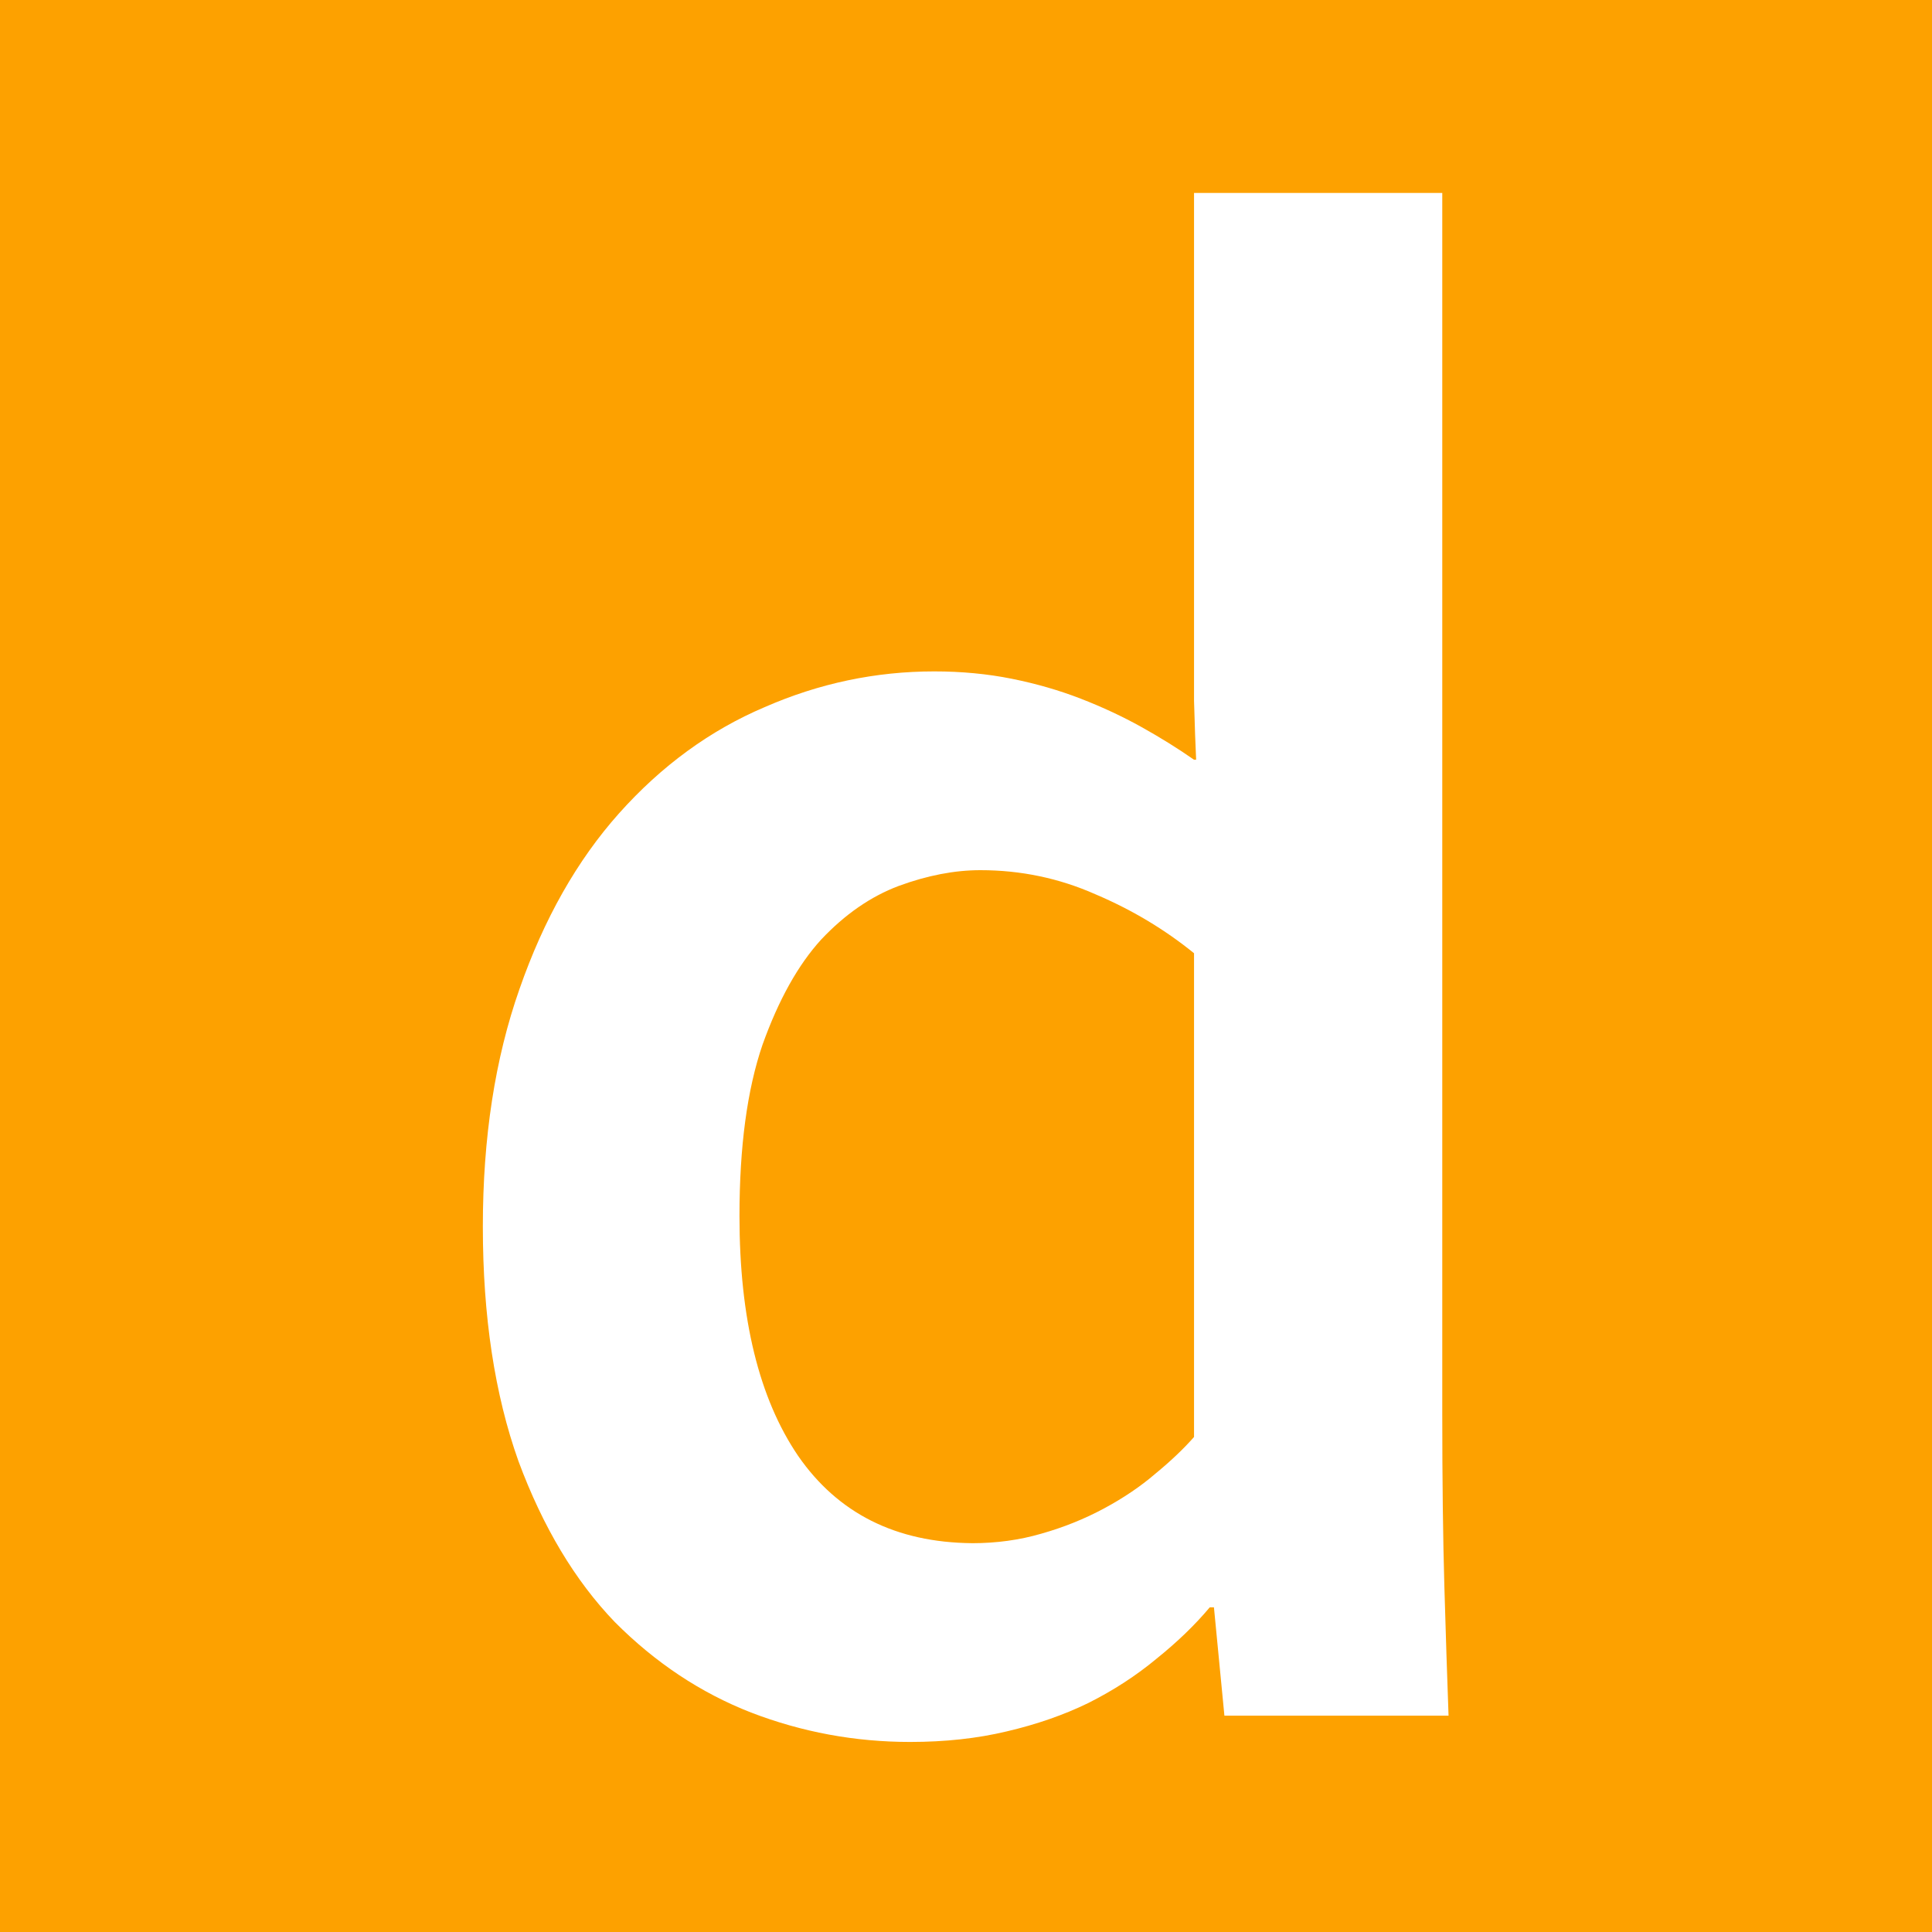 <?xml version="1.0" encoding="UTF-8" standalone="no"?>
<!-- Created with Inkscape (http://www.inkscape.org/) -->

<svg
   xmlns:dc="http://purl.org/dc/elements/1.1/"
   xmlns:cc="http://creativecommons.org/ns#"
   xmlns:rdf="http://www.w3.org/1999/02/22-rdf-syntax-ns#"
   xmlns:svg="http://www.w3.org/2000/svg"
   xmlns="http://www.w3.org/2000/svg"
   xmlns:sodipodi="http://sodipodi.sourceforge.net/DTD/sodipodi-0.dtd"
   xmlns:inkscape="http://www.inkscape.org/namespaces/inkscape"
   width="100mm"
   height="100mm"
   viewBox="0 0 100 100"
   version="1.1"
   id="svg8"
   inkscape:version="0.92.3 (2405546, 2018-03-11)"
   sodipodi:docname="logo-square.svg">
  <defs
     id="defs2" />
  <sodipodi:namedview
     id="base"
     pagecolor="#ffffff"
     bordercolor="#666666"
     borderopacity="1.0"
     inkscape:pageopacity="0.0"
     inkscape:pageshadow="2"
     inkscape:zoom="1"
     inkscape:cx="197.1394"
     inkscape:cy="135.13055"
     inkscape:document-units="mm"
     inkscape:current-layer="layer1"
     showgrid="false"
     inkscape:window-width="2560"
     inkscape:window-height="1017"
     inkscape:window-x="-8"
     inkscape:window-y="-8"
     inkscape:window-maximized="1" />
  <g
     inkscape:label="Ebene 1"
     inkscape:groupmode="layer"
     id="layer1"
     transform="translate(0,-197)">
    <rect
       y="197"
       x="0"
       height="100"
       width="100"
       id="rect1933"
       style="fill:#fda100;fill-opacity:1;stroke-width:6.046;stroke-linejoin:round;stroke-miterlimit:4;stroke-dasharray:none" />
    <g
       aria-label="d"
       transform="scale(0.998,1.002)"
       style="font-style:normal;font-variant:normal;font-weight:600;font-stretch:normal;font-size:111.251px;line-height:1.25;font-family:Nunito;-inkscape-font-specification:'Nunito Semi-Bold';letter-spacing:0px;word-spacing:0px;fill:#000000;fill-opacity:1;stroke:none;stroke-width:2.781"
       id="text4520">
      <path
         d="m 50.411,276.323 q 1.901,0 3.585,-0.489 1.738,-0.489 3.259,-1.304 1.521,-0.815 2.662,-1.793 1.195,-0.978 2.01,-1.901 v -24.988 q -2.282,-1.847 -5.106,-3.042 -2.825,-1.249 -5.975,-1.249 -2.01,0 -4.237,0.815 -2.173,0.815 -4.02,2.77 -1.793,1.956 -3.042,5.432 -1.195,3.477 -1.195,8.854 0,7.931 3.042,12.385 3.096,4.454 9.017,4.509 z M 25.042,259.972 q 0,-6.899 1.901,-12.277 1.901,-5.432 5.161,-9.072 3.314,-3.694 7.551,-5.487 4.237,-1.847 8.8,-1.847 2.119,0 4.02,0.38 1.901,0.38 3.585,1.032 1.684,0.652 3.151,1.467 1.467,0.815 2.716,1.684 h 0.109 q -0.054,-1.086 -0.109,-3.042 0,-2.01 0,-4.346 V 206.573 H 74.801 v 63.013 q 0,5.215 0.109,8.963 0.109,3.748 0.217,6.682 H 63.502 l -0.543,-5.595 h -0.217 q -1.141,1.358 -2.77,2.662 -1.575,1.304 -3.531,2.282 -1.901,0.923 -4.237,1.467 -2.282,0.543 -4.998,0.543 -4.291,0 -8.257,-1.521 -3.911,-1.521 -7.062,-4.672 -3.096,-3.205 -4.998,-8.311 -1.847,-5.161 -1.847,-12.114 z"
         style="font-style:normal;font-variant:normal;font-weight:bold;font-stretch:normal;font-family:Corbel;-inkscape-font-specification:'Corbel Bold';fill:#ffffff;fill-opacity:1;stroke-width:2.781"
         id="path5645" />
    </g>
  </g>
</svg>
